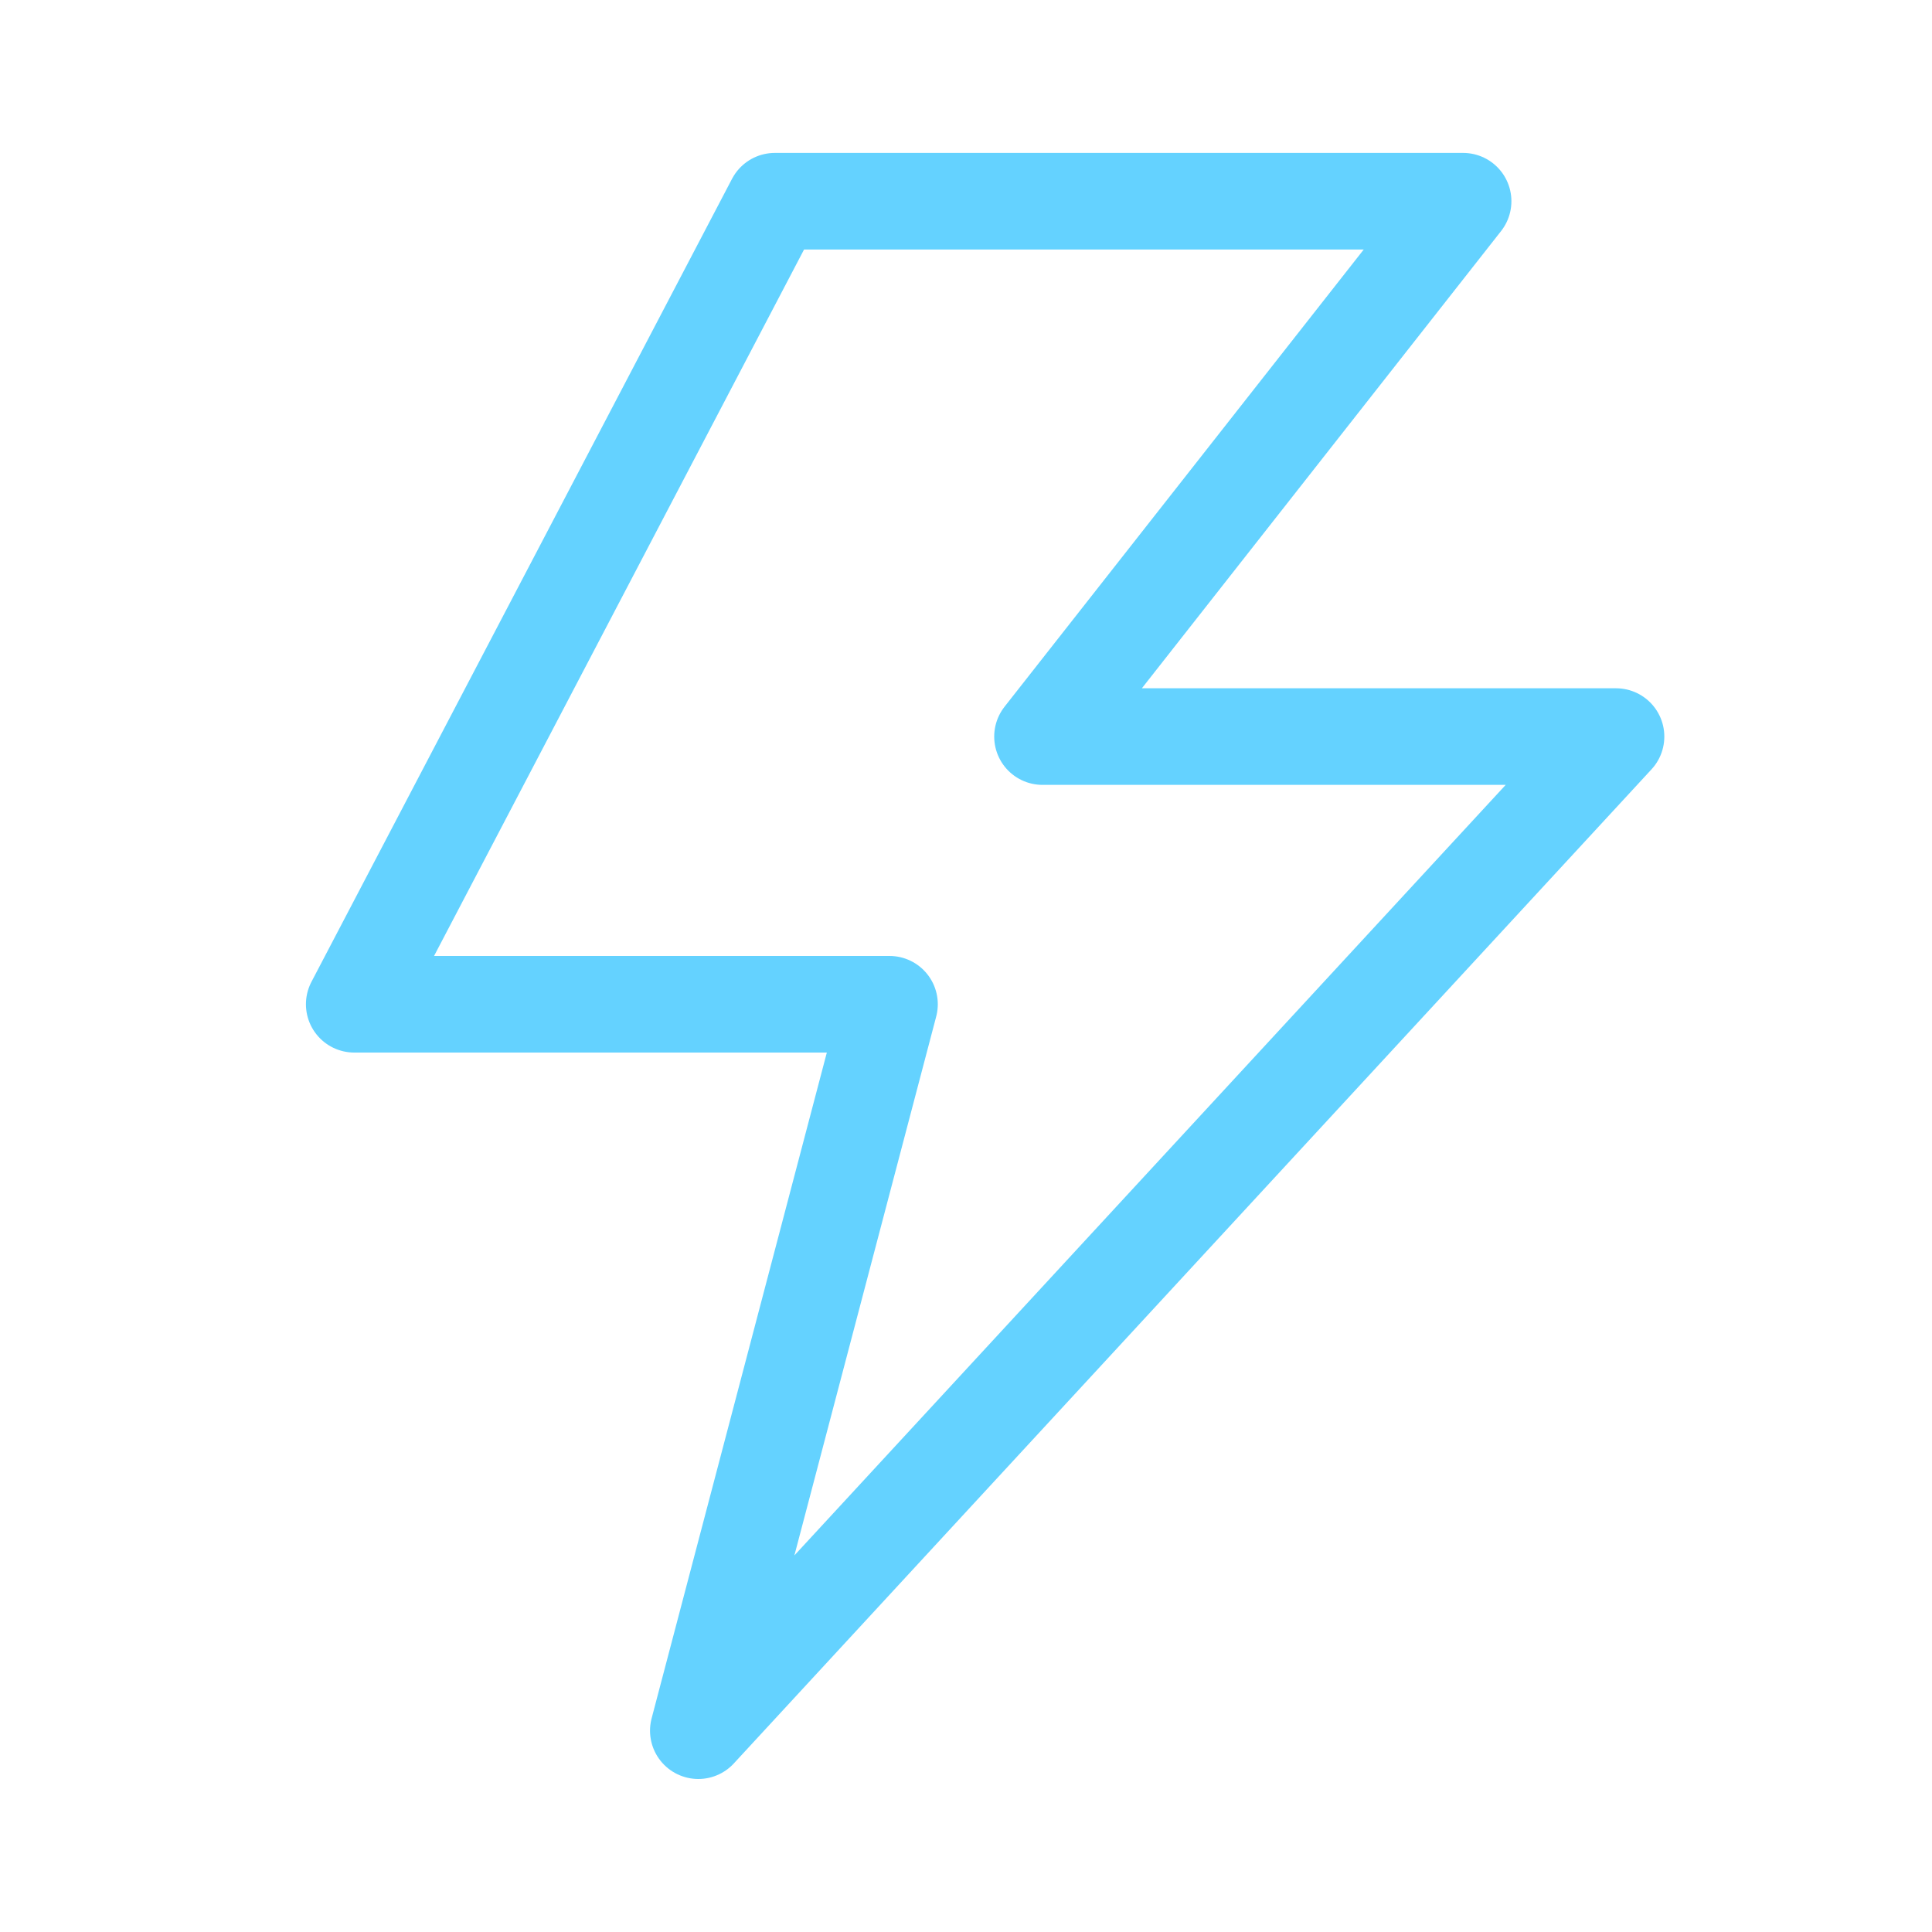 <svg width="20" height="20" viewBox="0 0 20 20" fill="none" xmlns="http://www.w3.org/2000/svg">
<g id="Frame">
<path id="Vector" d="M8.021 2.083H15.146L10.792 7.625H16.729L7.229 17.916L9.208 10.396H3.667L8.021 2.083Z" stroke="#64D2FF" stroke-linejoin="round"/>
</g>
</svg>
